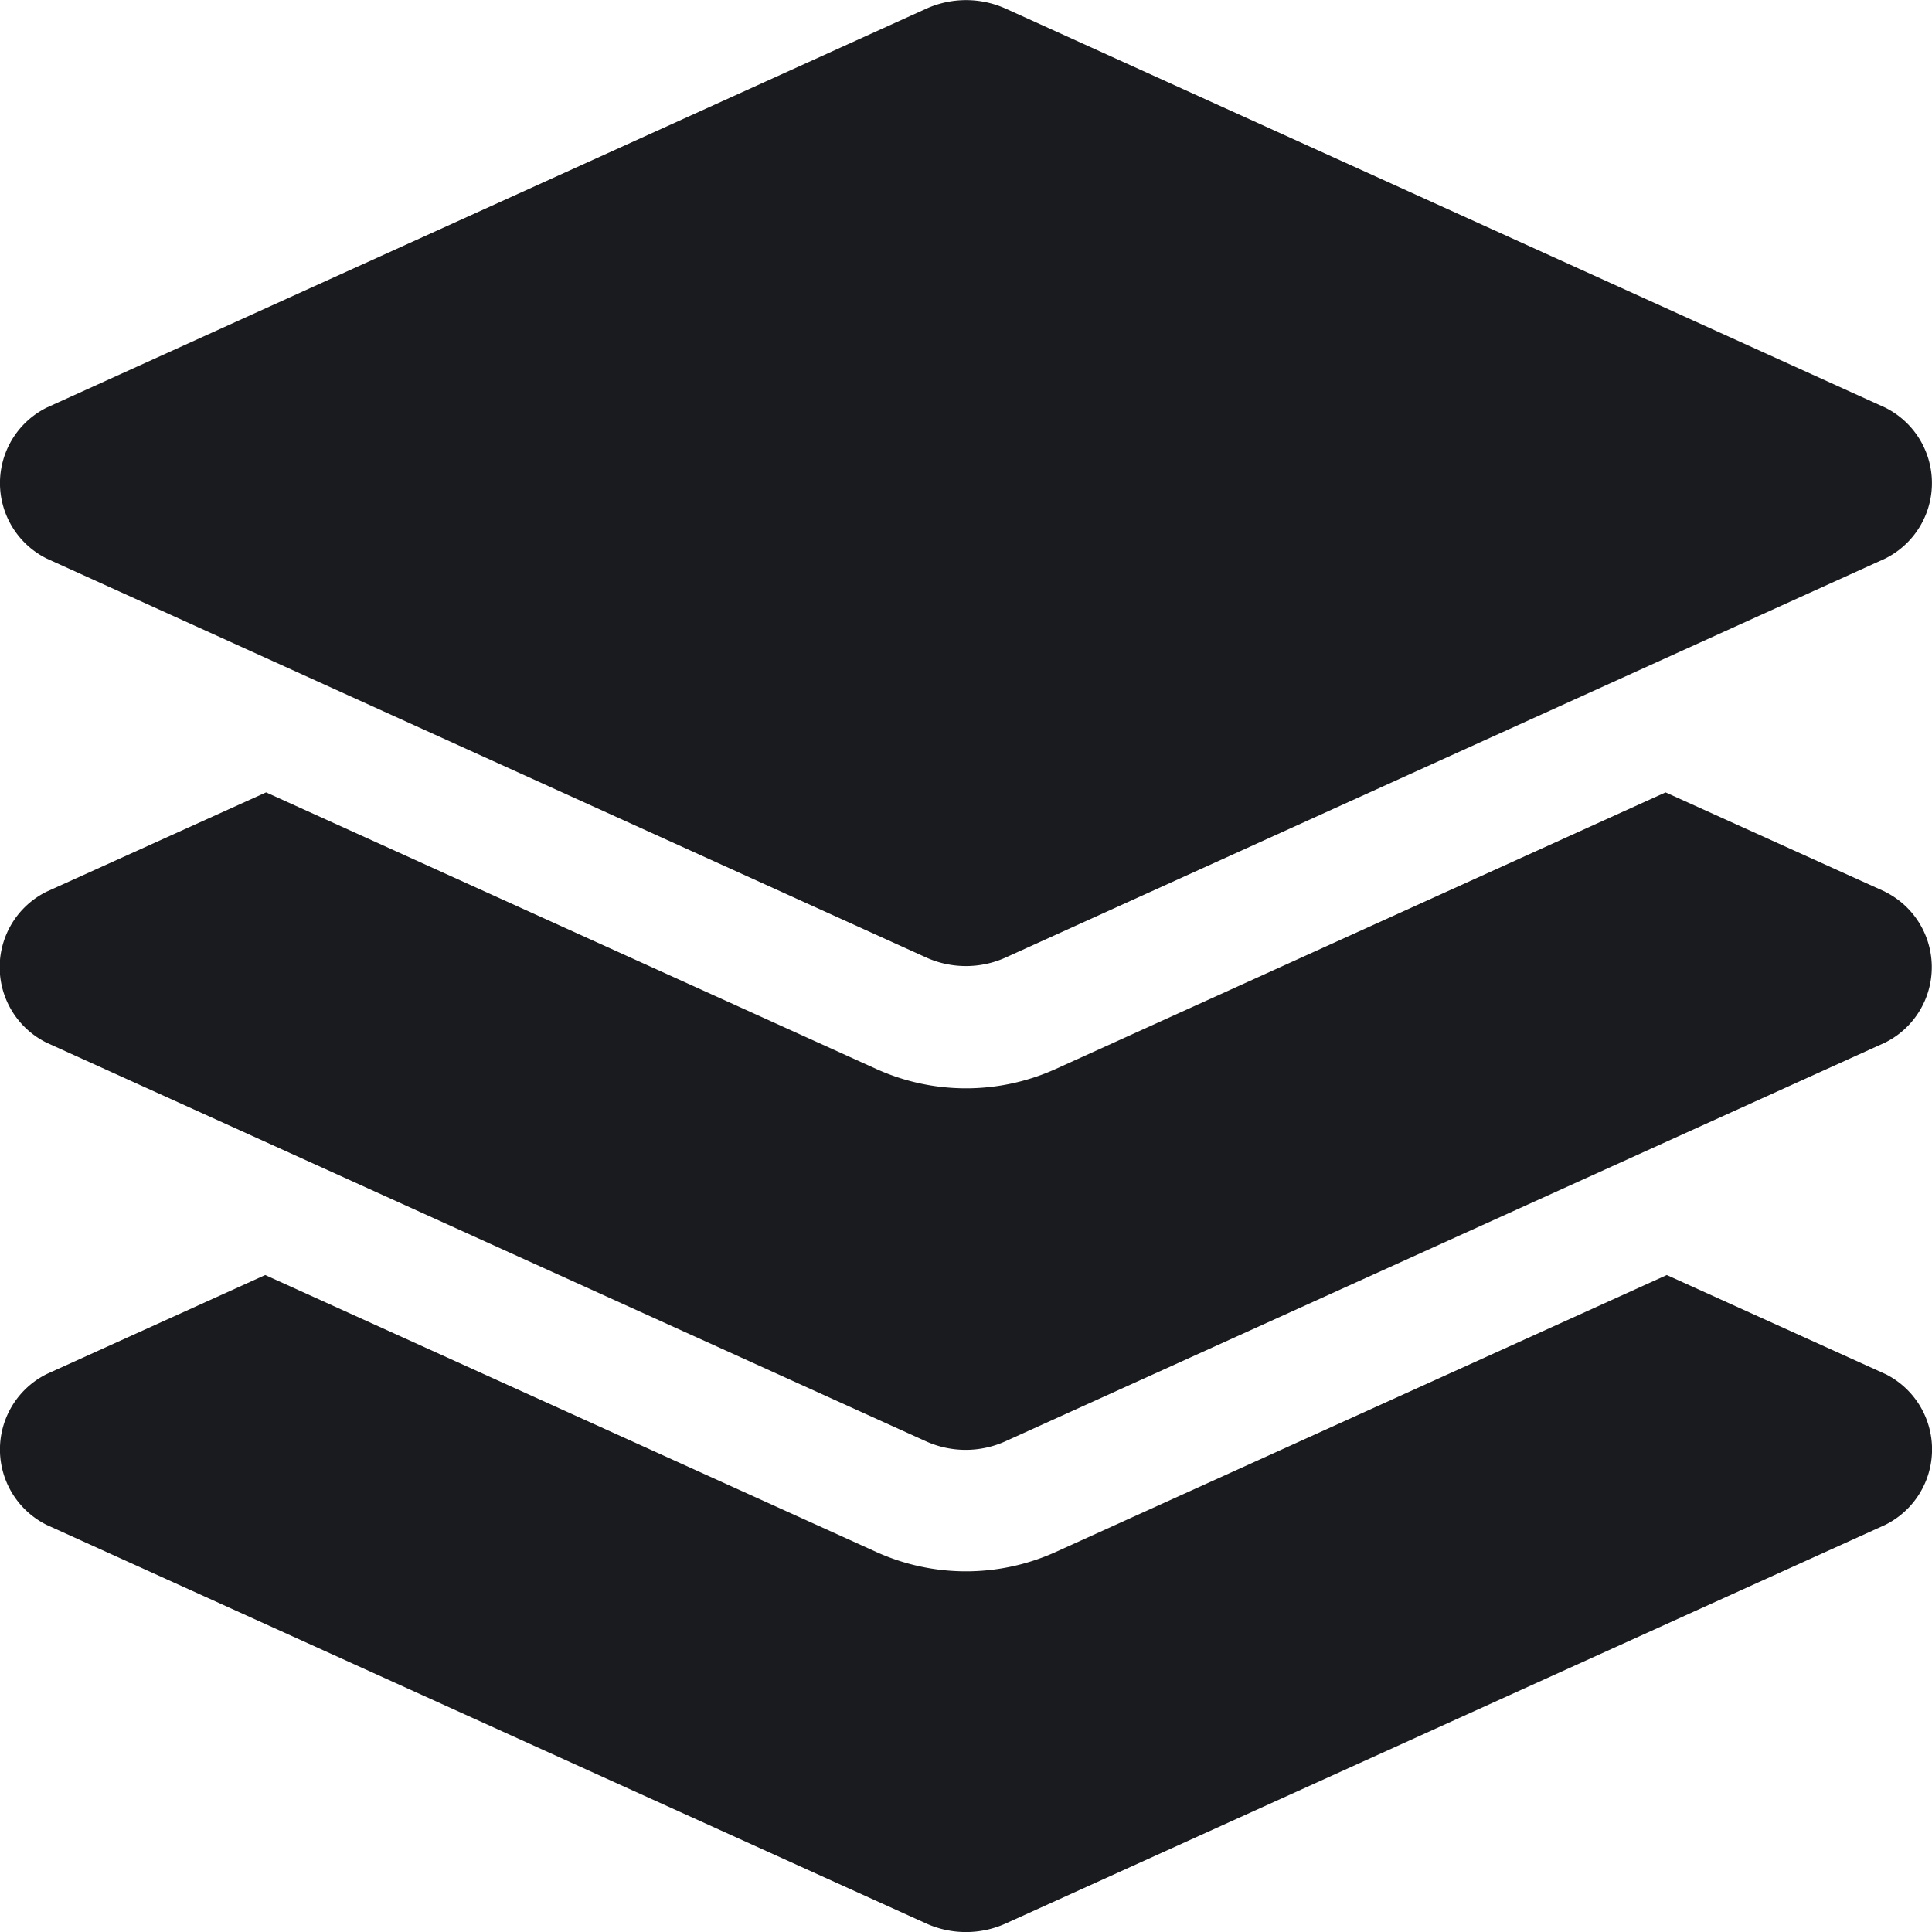 <svg xmlns="http://www.w3.org/2000/svg" width="22" height="22" viewBox="0 0 22 22">
  <path id="Icon_awesome-layer-group" data-name="Icon awesome-layer-group" d="M.533,6.36,10.542,10.9a1.1,1.1,0,0,0,.915,0L21.466,6.36a.96.96,0,0,0,0-1.72L11.458.1a1.1,1.1,0,0,0-.915,0L.533,4.64a.96.96,0,0,0,0,1.72Zm20.933,3.793-2.5-1.131L12.025,12.17a2.477,2.477,0,0,1-2.05,0L3.03,9.022l-2.5,1.131a.959.959,0,0,0,0,1.719l10.009,4.537a1.1,1.1,0,0,0,.915,0l10.01-4.537a.959.959,0,0,0,0-1.719Zm0,5.491L18.98,14.518,12.025,17.67a2.477,2.477,0,0,1-2.05,0L3.02,14.518.533,15.645a.959.959,0,0,0,0,1.719L10.542,21.9a1.1,1.1,0,0,0,.915,0l10.01-4.537a.959.959,0,0,0,0-1.719Z" transform="translate(0 0.001)" fill="#191b1f"/>
</svg>
